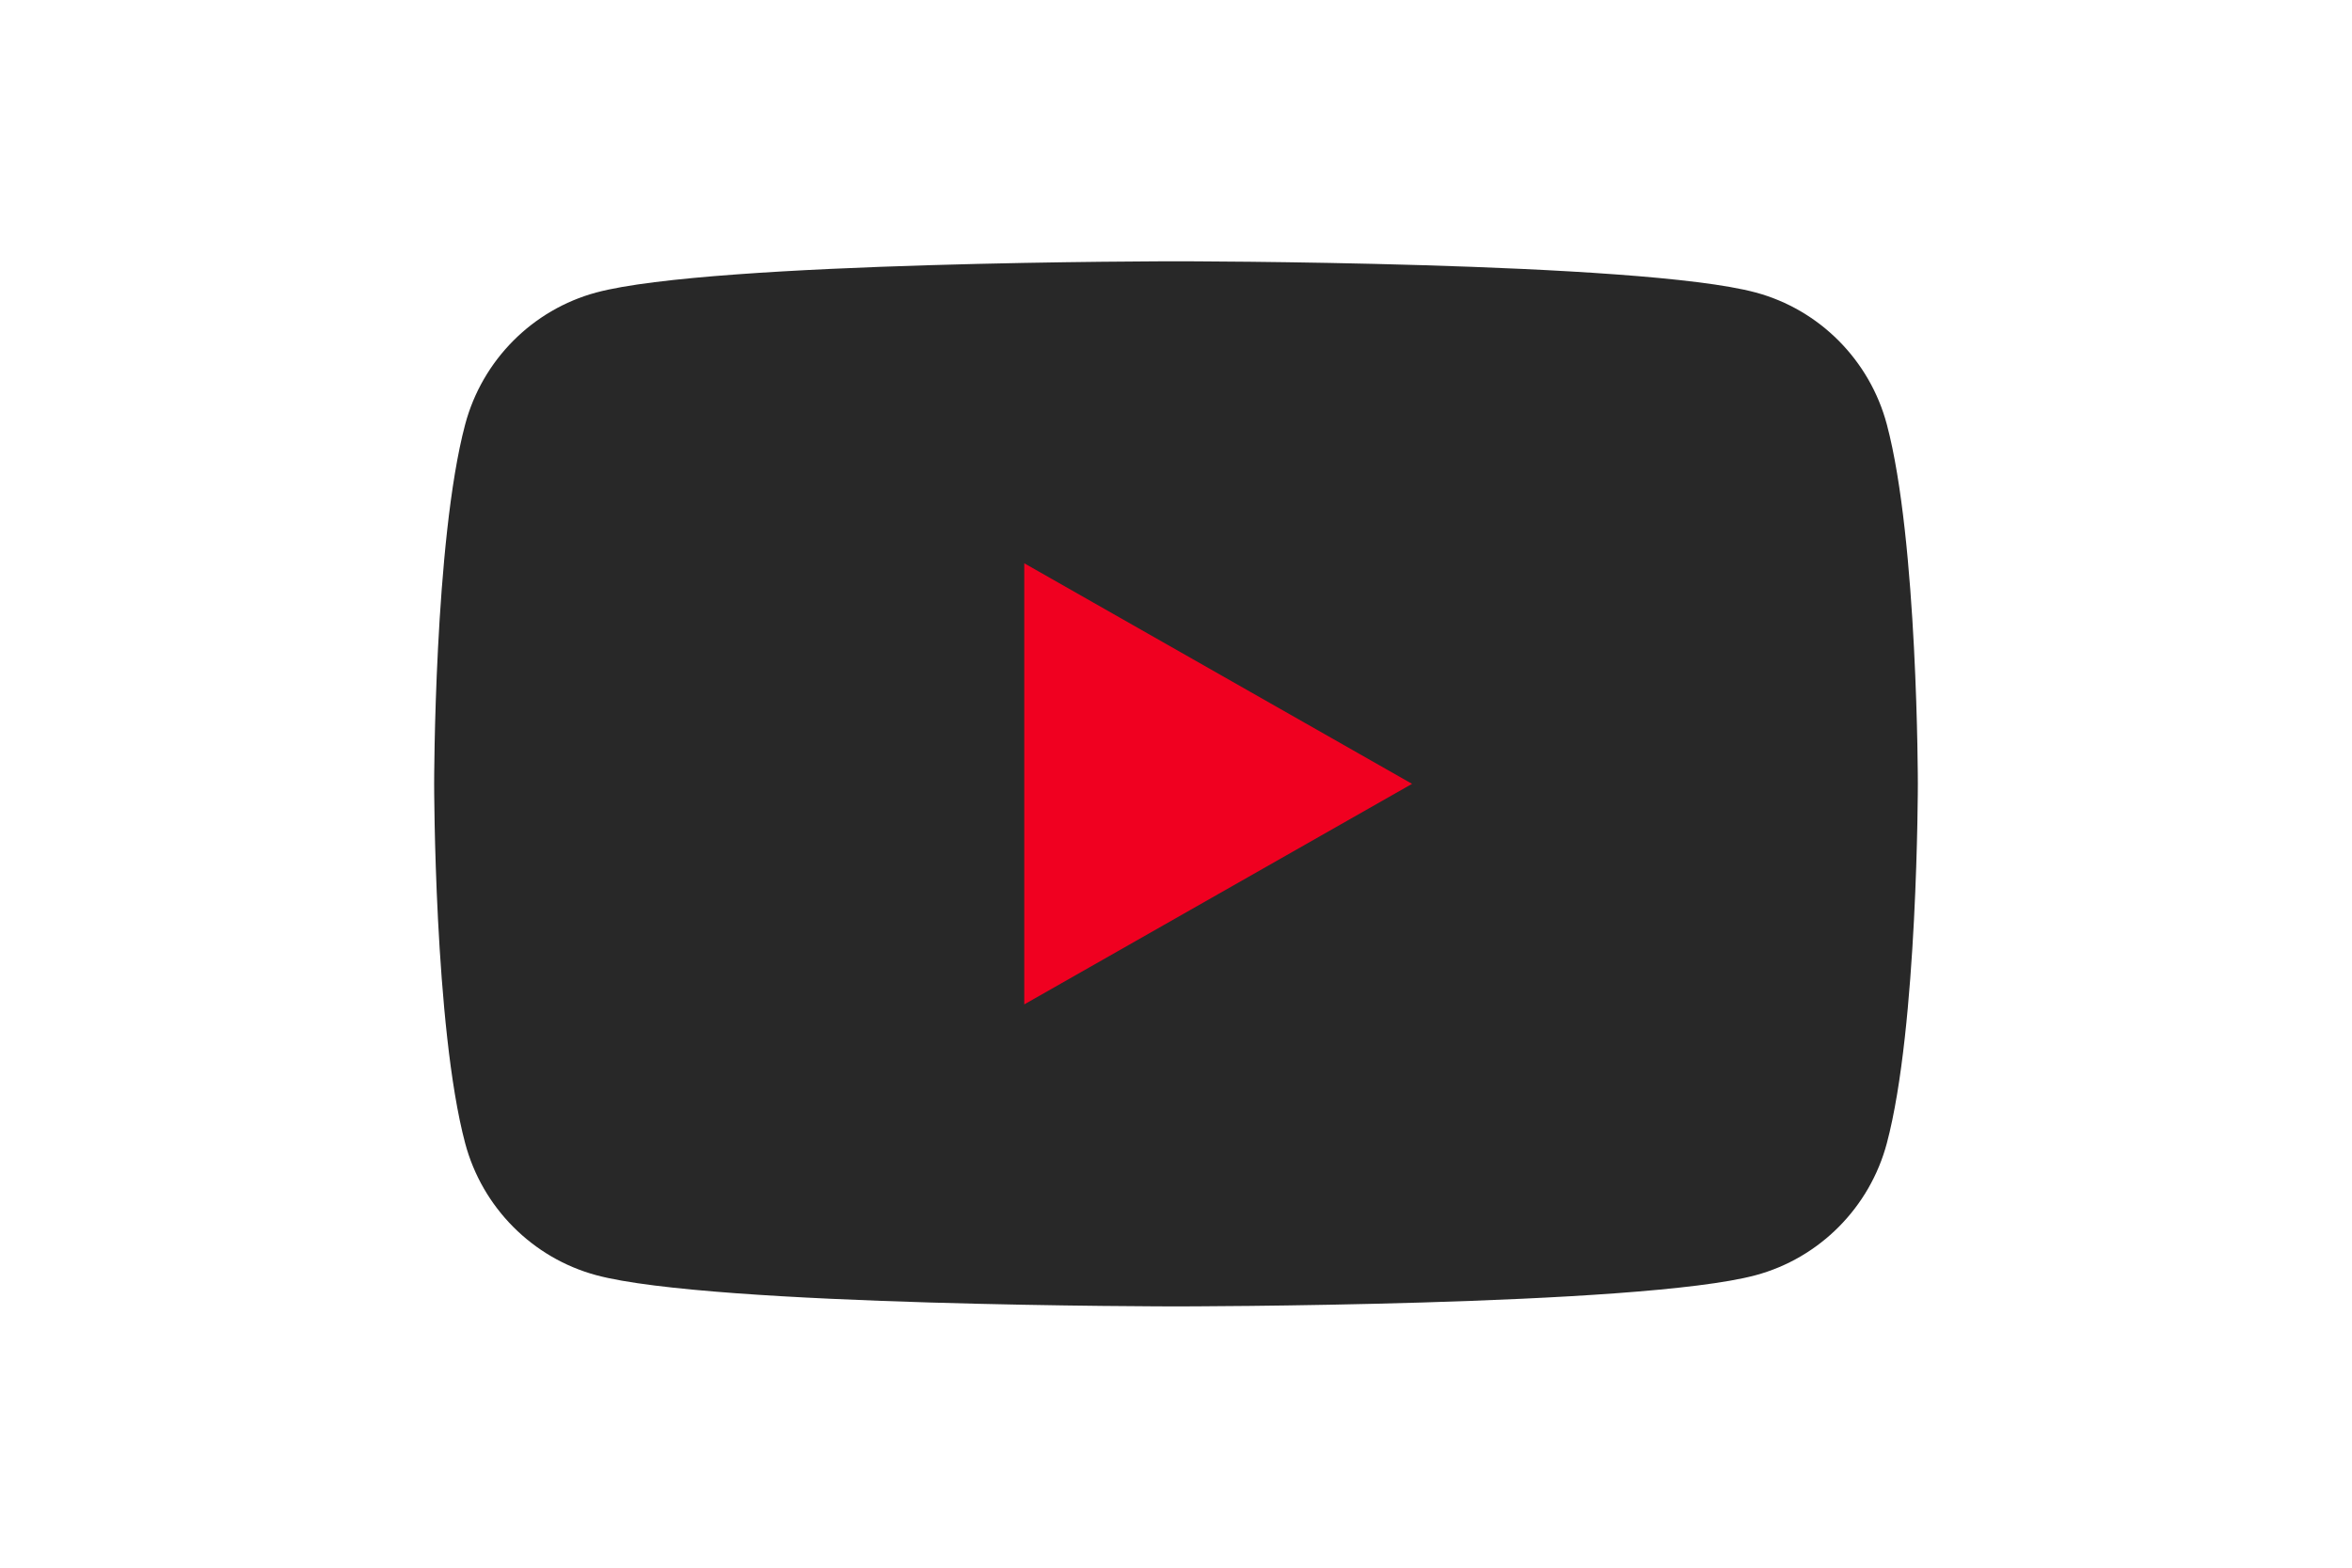 <svg xmlns="http://www.w3.org/2000/svg" height="800" width="1200" viewBox="-35.2 -41.333 305.067 248"><path d="M229.763 25.817c-2.699-10.162-10.65-18.165-20.747-20.881C190.716 0 117.333 0 117.333 0S43.951 0 25.651 4.936C15.554 7.652 7.602 15.655 4.904 25.817 0 44.237 0 82.667 0 82.667s0 38.43 4.904 56.85c2.698 10.162 10.65 18.164 20.747 20.881 18.3 4.935 91.682 4.935 91.682 4.935s73.383 0 91.683-4.935c10.097-2.717 18.048-10.72 20.747-20.88 4.904-18.422 4.904-56.851 4.904-56.851s0-38.43-4.904-56.85" fill="#282828"/><path d="M93.333 117.558l61.334-34.89-61.334-34.893z" fill="#F00020"/></svg>